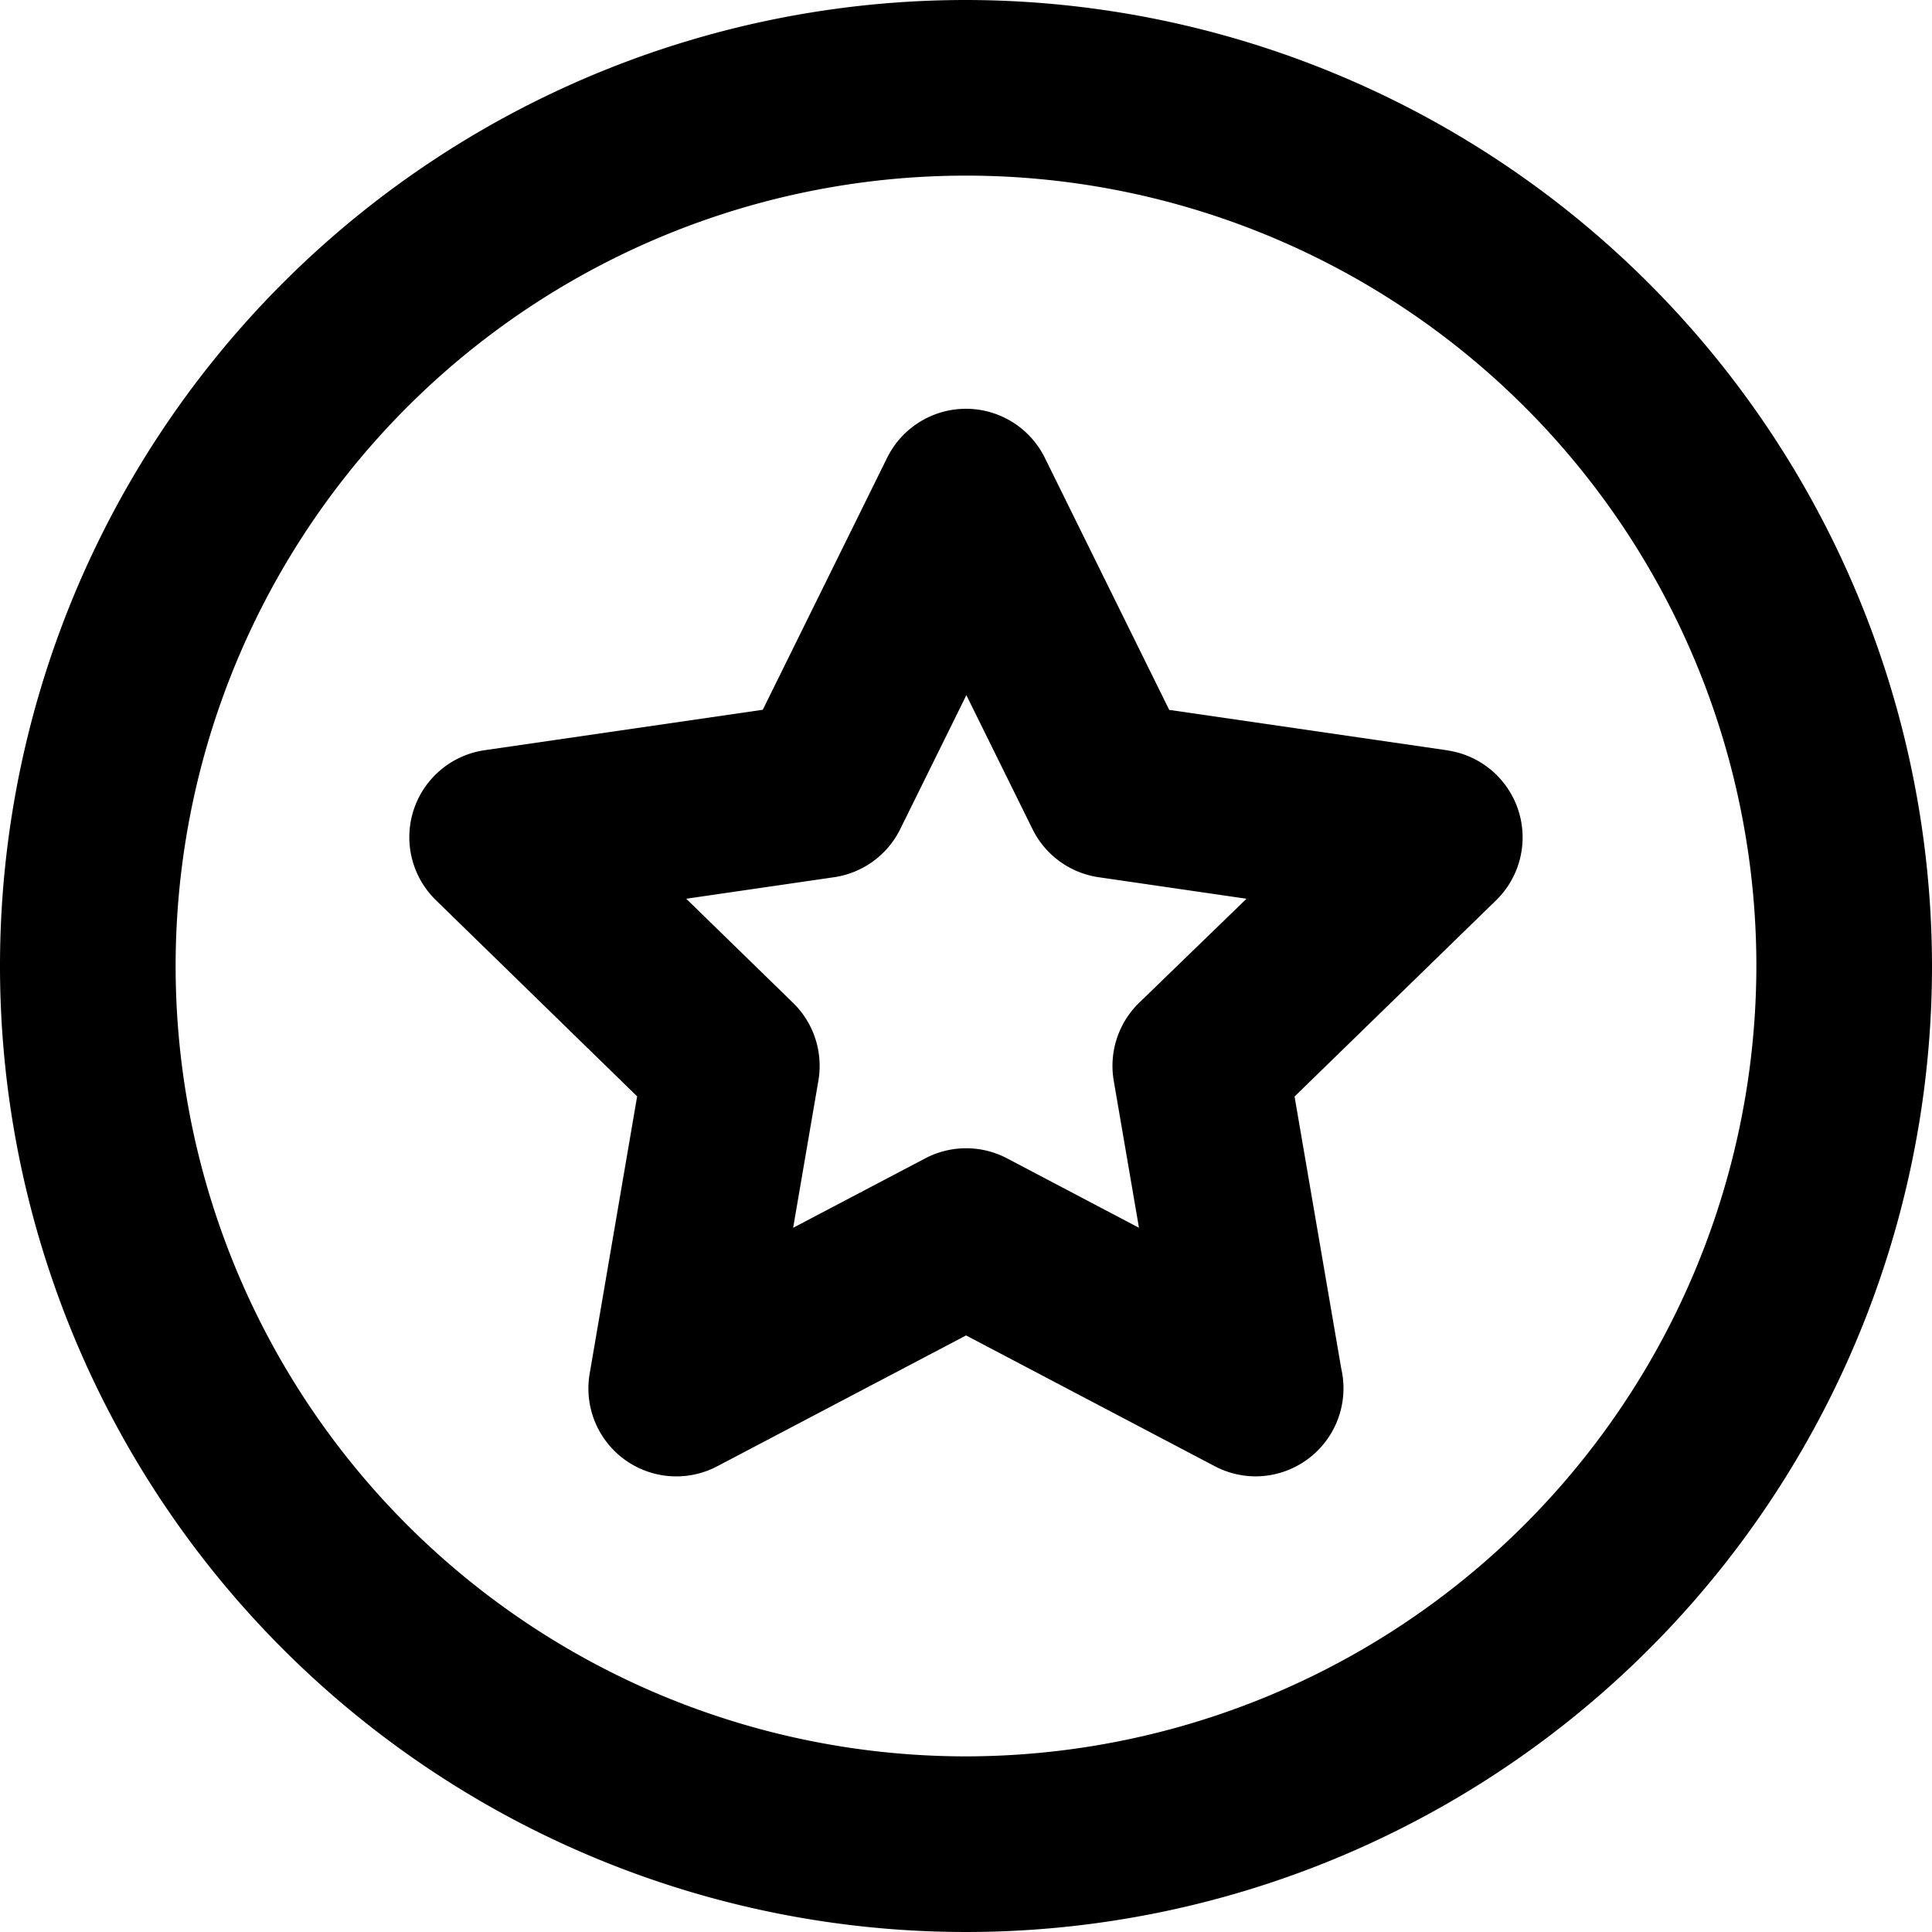 <svg id="rating" xmlns="http://www.w3.org/2000/svg" width="32" height="32" viewBox="0 0 32 32">
  <path id="Path_75" data-name="Path 75" d="M16,0A16,16,0,1,0,32,16,16.018,16.018,0,0,0,16,0Zm0,29.091A13.091,13.091,0,1,1,29.091,16,13.106,13.106,0,0,1,16,29.091Z"/>
  <path id="Path_76" data-name="Path 76" d="M87.194,75.572l-4.608-.67-2.061-4.176a1.456,1.456,0,0,0-2.611,0L75.854,74.9l-4.608.67a1.456,1.456,0,0,0-.807,2.483l3.334,3.25L72.986,85.9A1.456,1.456,0,0,0,75.1,87.43l4.121-2.167,4.121,2.167a1.455,1.455,0,0,0,.677.167h0a1.458,1.458,0,0,0,1.417-1.781l-.774-4.51L88,78.056a1.456,1.456,0,0,0-.807-2.483Zm-5.108,4.183a1.456,1.456,0,0,0-.419,1.289l.418,2.436L79.9,82.33a1.456,1.456,0,0,0-1.355,0l-2.188,1.15.418-2.436a1.456,1.456,0,0,0-.419-1.289l-1.77-1.725,2.446-.356a1.456,1.456,0,0,0,1.1-.8l1.094-2.216,1.094,2.216a1.456,1.456,0,0,0,1.1.8l2.446.356Z" transform="translate(-63.22 -63.144)"/>
</svg>
